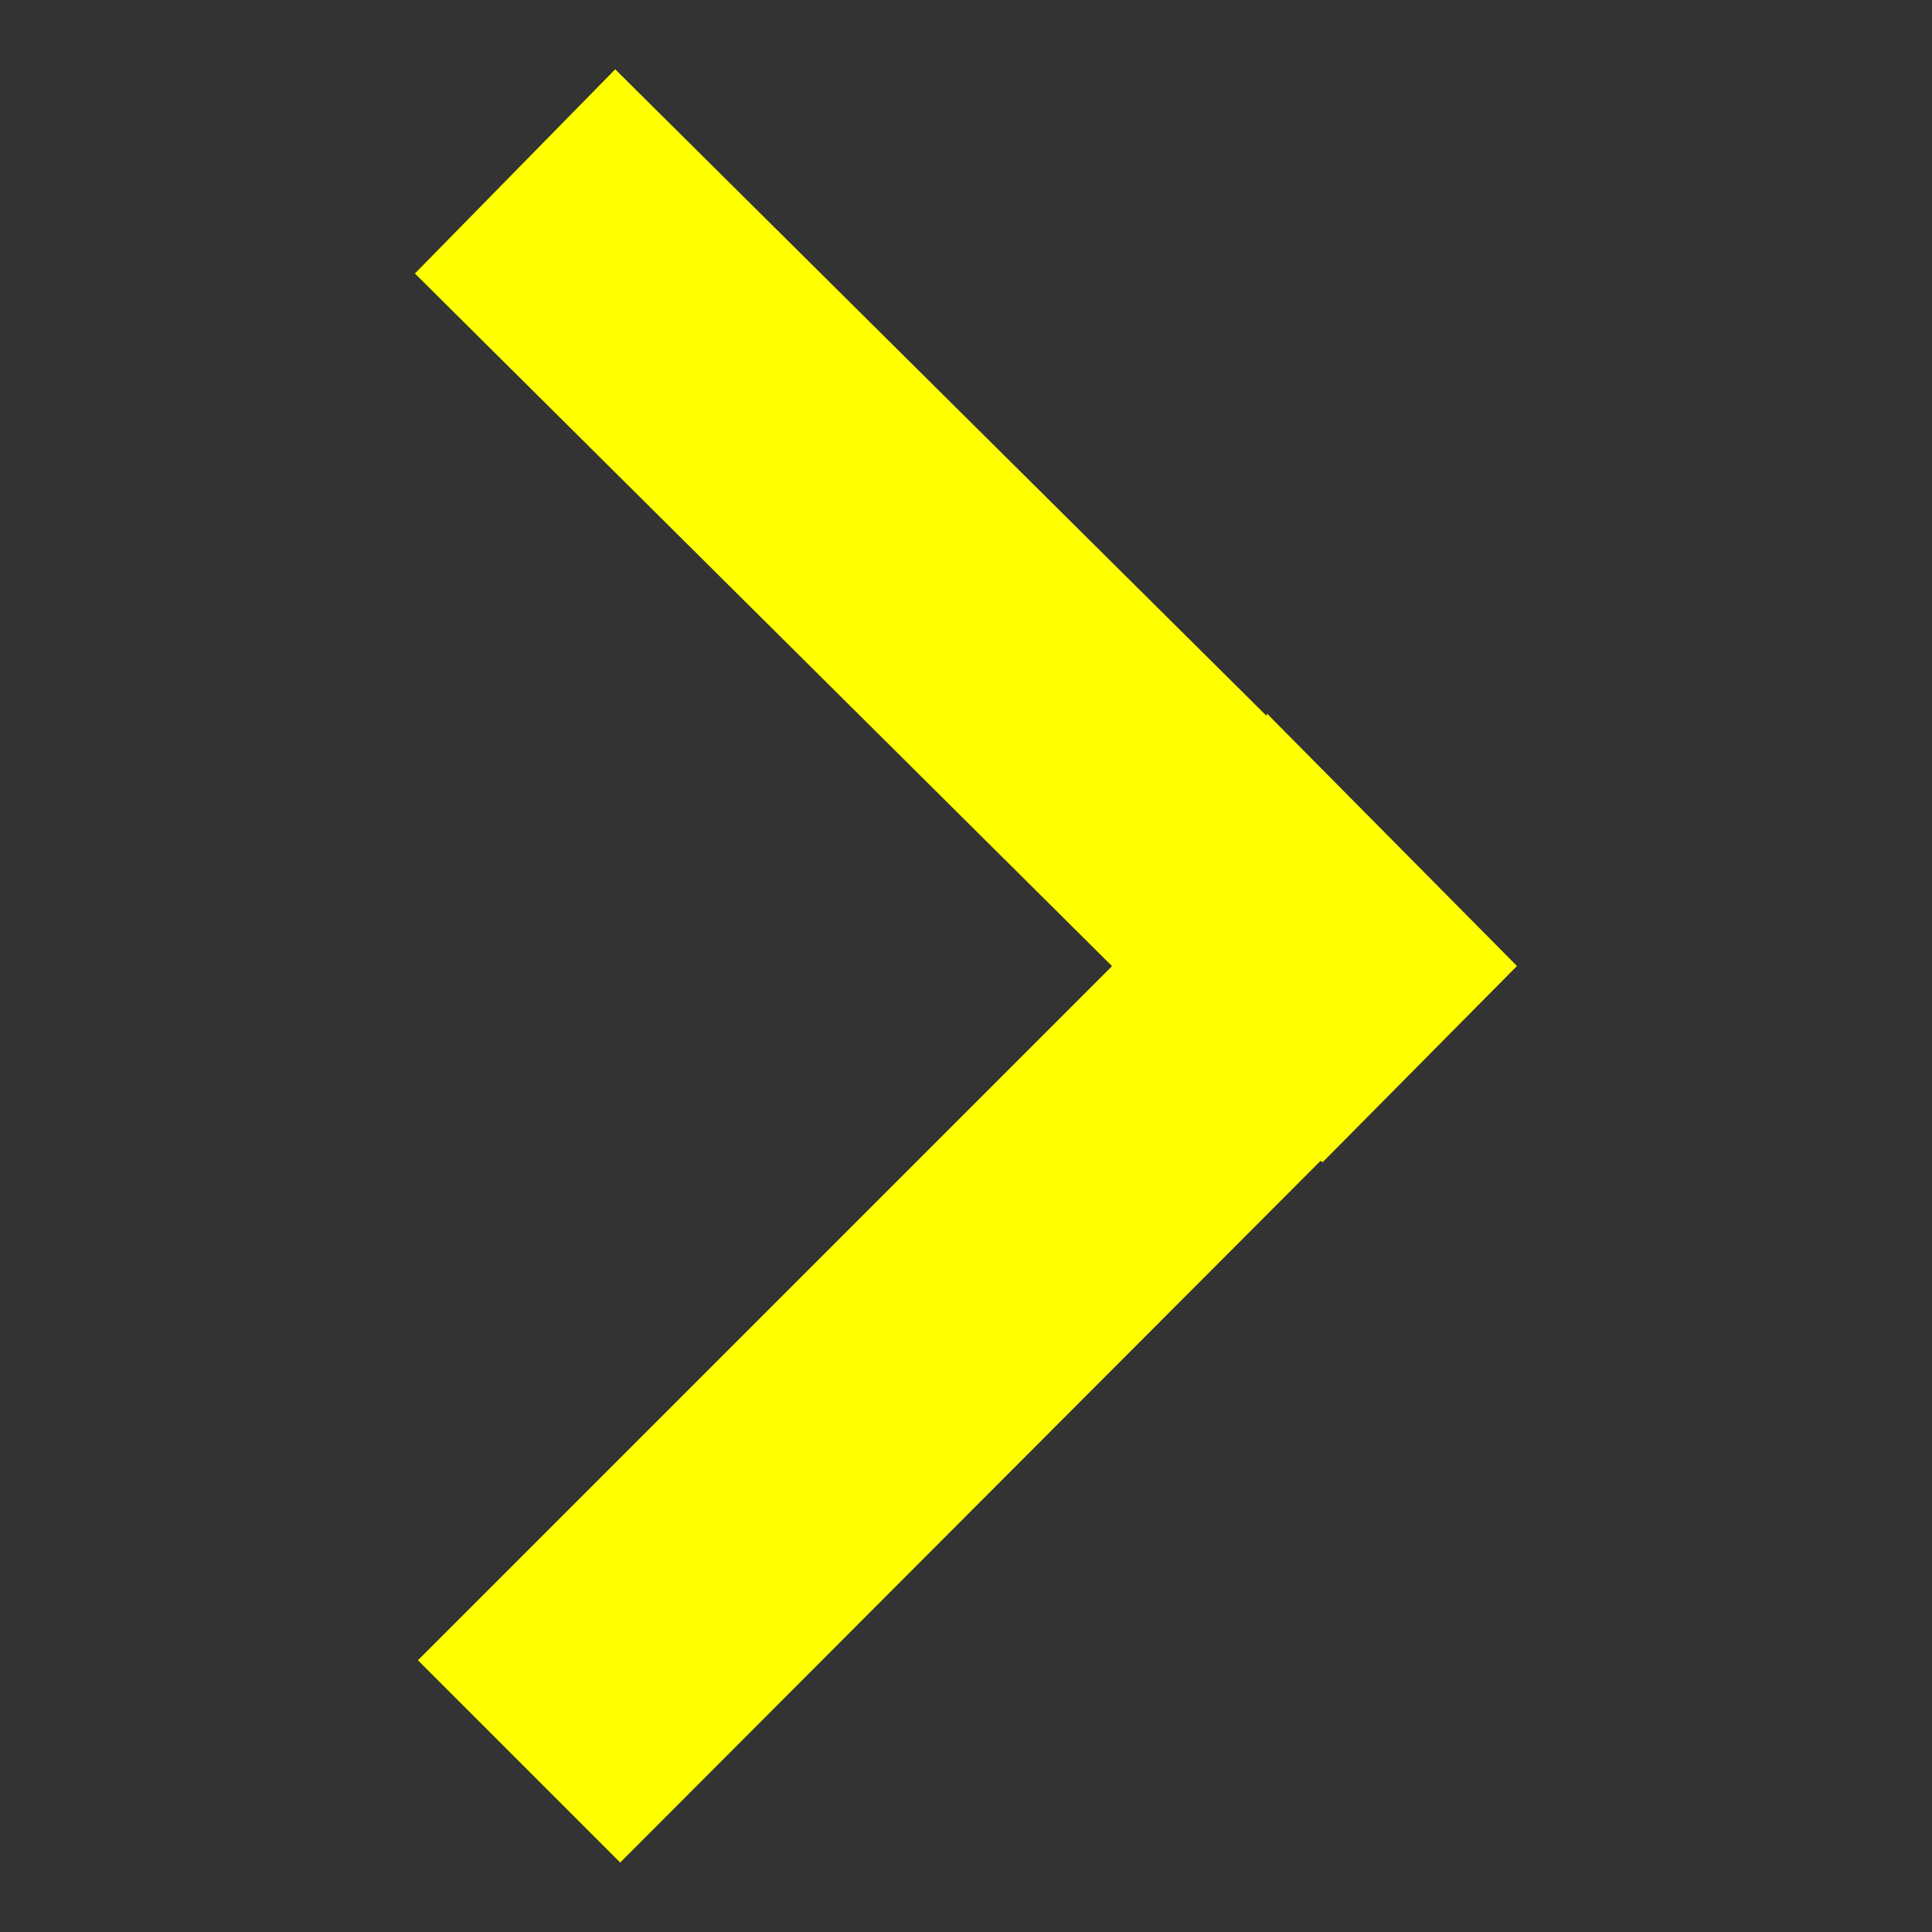 <svg xmlns="http://www.w3.org/2000/svg" width="300" height="300"><rect width="100%" height="100%" fill="#333333" stroke="none"/><path d="M225 150l-20.8-21v.2L95.6 21.4 75 42.4 183.3 150 75.5 257.8l20.8 20.8 107.8-108 .3.2L225 150z" fill="#ff0" stroke-width="15" stroke="#ff0"/></svg>